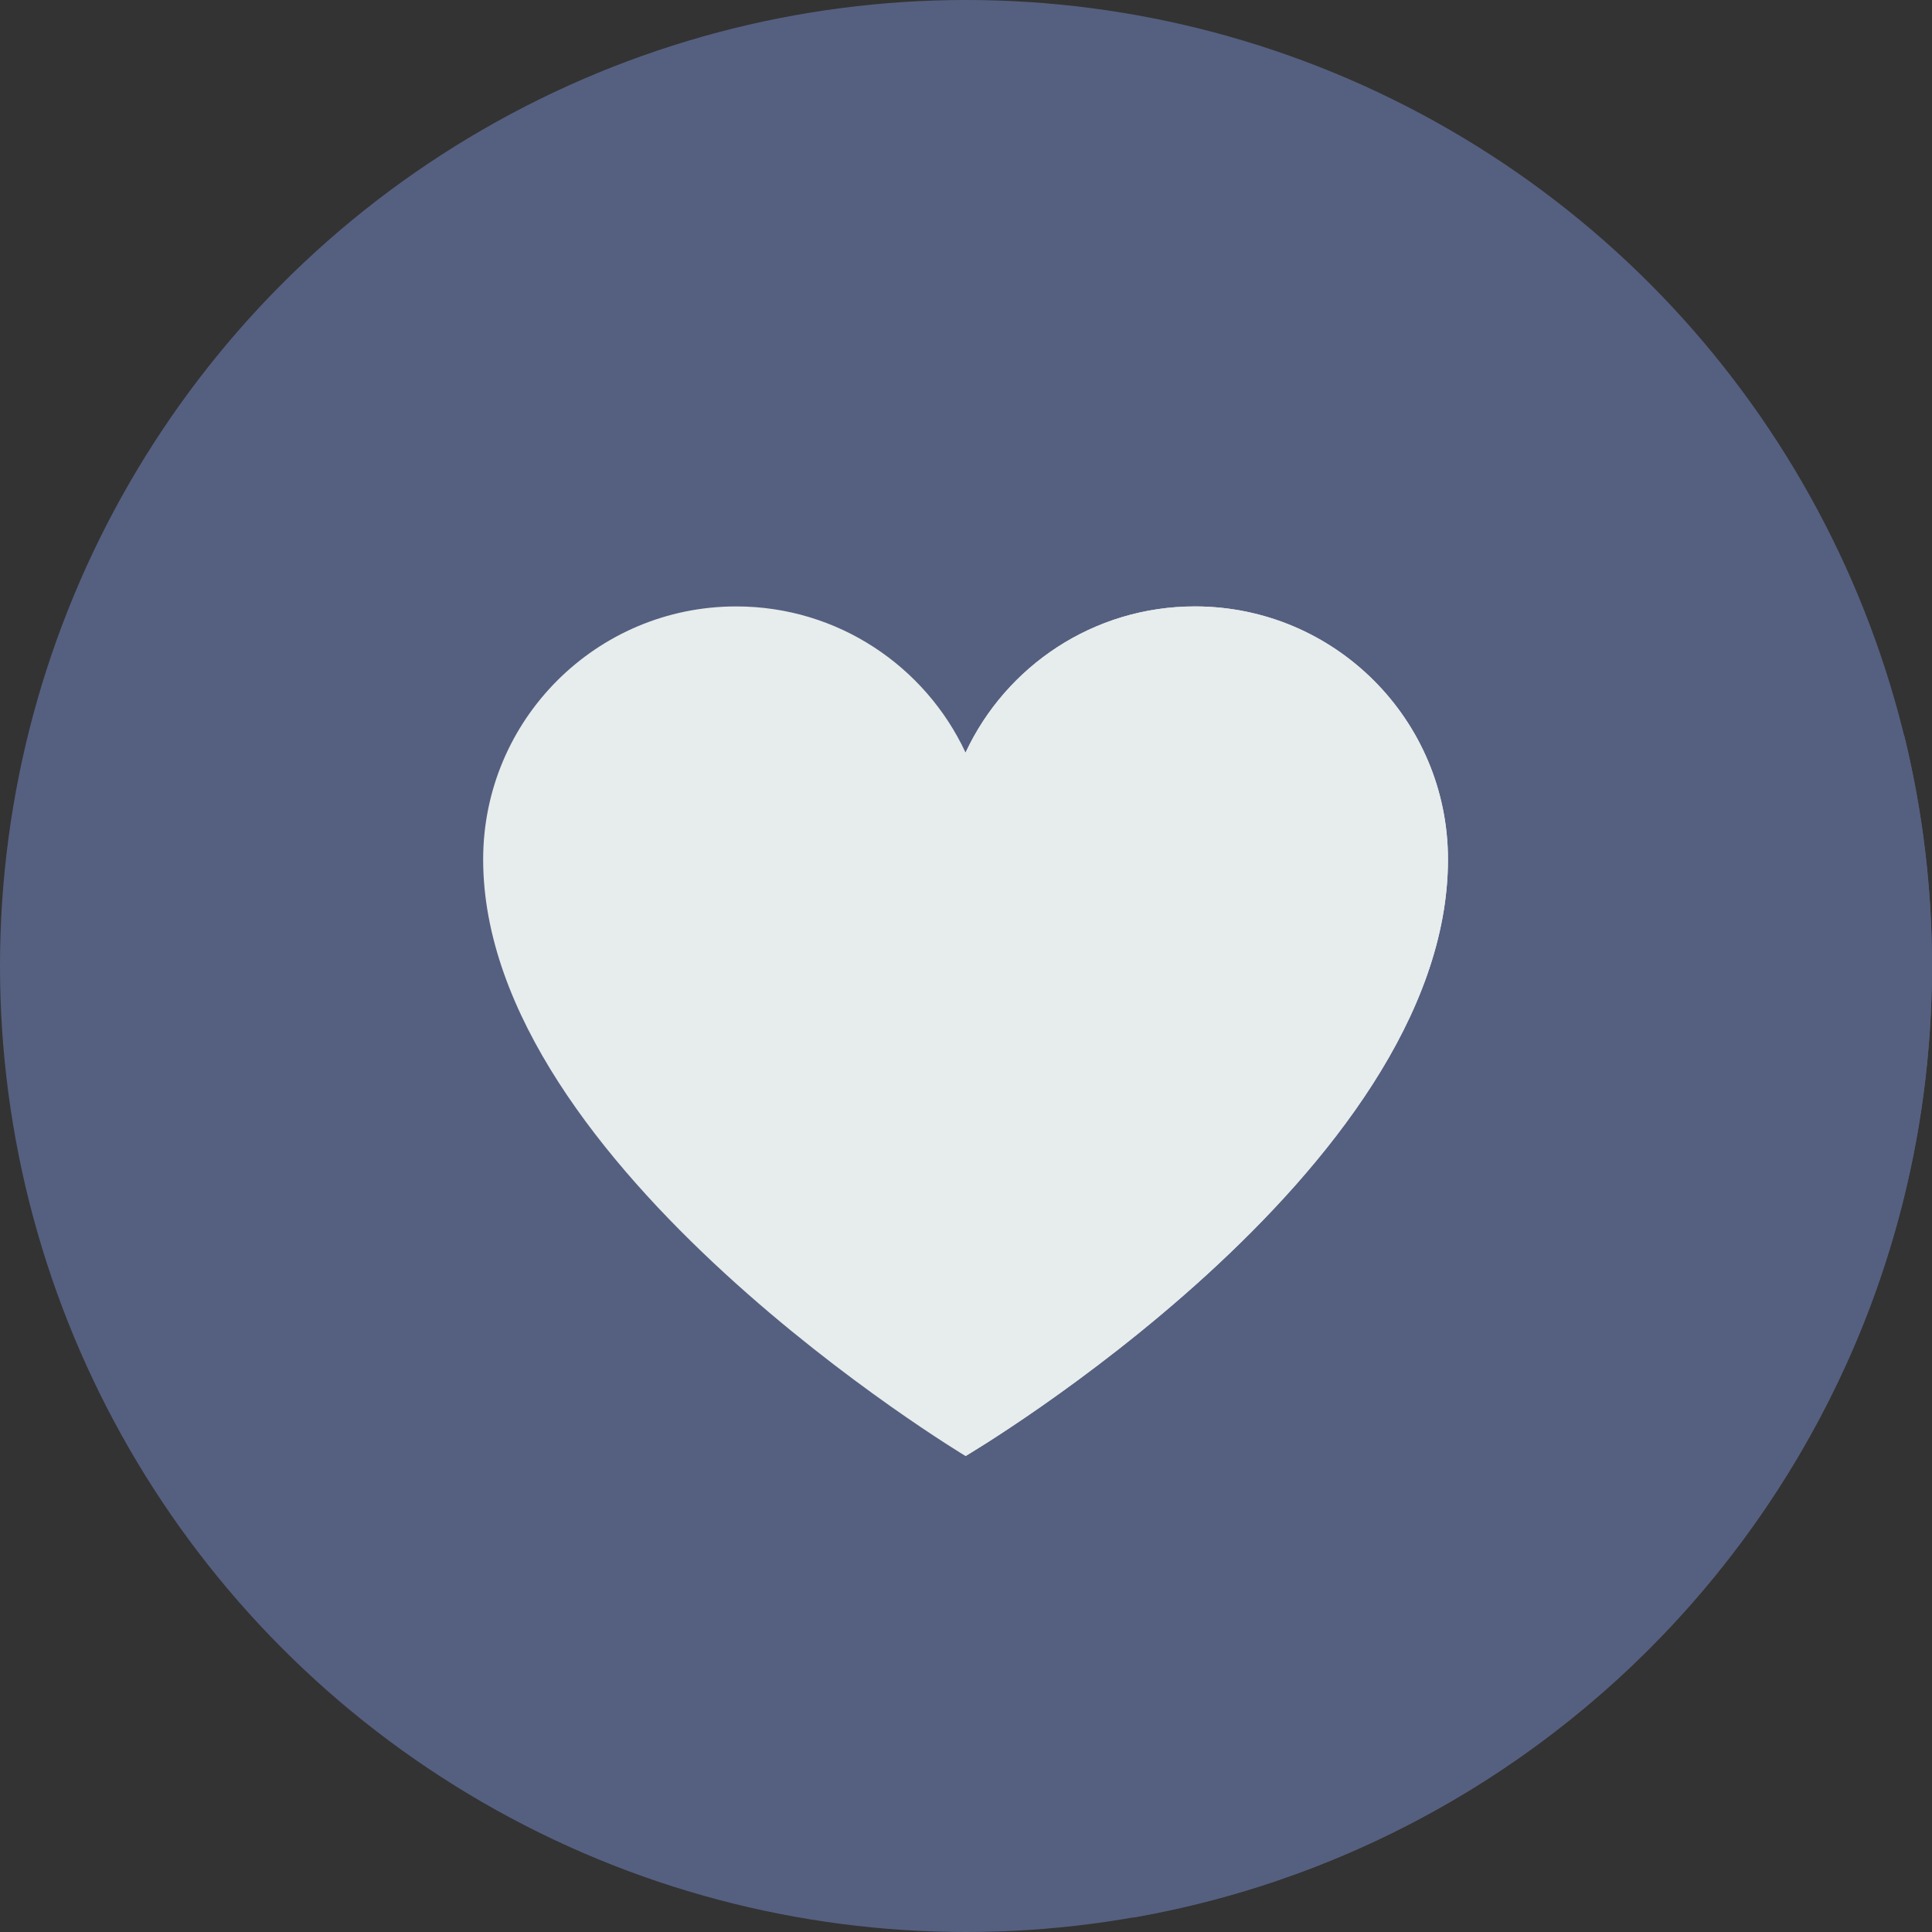 <?xml version="1.0" encoding="UTF-8" standalone="no"?>
<svg
   xmlns:dc="http://purl.org/dc/elements/1.1/"
   xmlns:cc="http://creativecommons.org/ns#"
   xmlns:rdf="http://www.w3.org/1999/02/22-rdf-syntax-ns#"
   xmlns:svg="http://www.w3.org/2000/svg"
   xmlns="http://www.w3.org/2000/svg"
   xmlns:sodipodi="http://sodipodi.sourceforge.net/DTD/sodipodi-0.dtd"
   xmlns:inkscape="http://www.inkscape.org/namespaces/inkscape"
   id="Capa_1"
   enable-background="new 0 0 512 512"
   height="512px"
   viewBox="0 0 512 512"
   width="512px"
   ml-update="aware"
   class=""
   version="1.1"
   sodipodi:docname="perfil-i.svg"
   inkscape:version="0.92.3 (2405546, 2018-03-11)">
  <rect x="0" y="0" width="512" height="512" fill="#333333" stroke="none"/>
  <defs
     id="defs25" />
  <sodipodi:namedview
     pagecolor="#ffffff"
     bordercolor="#666666"
     borderopacity="1"
     objecttolerance="10"
     gridtolerance="10"
     guidetolerance="10"
     inkscape:pageopacity="0"
     inkscape:pageshadow="2"
     inkscape:window-width="1366"
     inkscape:window-height="705"
     id="namedview23"
     showgrid="false"
     inkscape:zoom="0.4609375"
     inkscape:cx="256"
     inkscape:cy="256"
     inkscape:window-x="0"
     inkscape:window-y="30"
     inkscape:window-maximized="1"
     inkscape:current-layer="Capa_1" />
  <g
     id="g895">
    <circle
       id="circle2"
       style="fill:#556080"
       data-old_color="#2864f0"
       class=""
       data-original="#556080"
       r="256"
       cy="256"
       cx="256" />
    <path
       inkscape:connector-curvature="0"
       id="path4"
       style="fill:#556080"
       data-old_color="#27488f"
       class=""
       data-original="#556080"
       d="M 300.313,508.168 C 420.576,487.18 512,382.271 512,256 c 0,-21.028 -2.554,-41.457 -7.336,-61.012 l -86.91,-86.91 -81.347,29.663 29.834,29.834 -67.091,77.489 -55.635,-55.635 -38.954,137.134 73.438,73.437 -64.285,21.569 z" />
    <path
       inkscape:connector-curvature="0"
       id="path6"
       style="fill:#556080"
       data-old_color="#fff"
       class=""
       data-original="#556080"
       d="m 418.093,189.303 -0.339,-81.225 -81.222,-0.338 -0.125,30 30.345,0.126 -73.099,73.099 21.213,21.214 73.101,-73.1 0.126,30.349 z" />
    <path
       inkscape:connector-curvature="0"
       id="path8"
       style="fill:#556080"
       data-old_color="#dce1eb"
       class=""
       data-original="#556080"
       d="m 418.093,189.303 -0.339,-81.224 -113.494,113.494 10.606,10.606 73.101,-73.1 0.126,30.349 z" />
    <g
       transform="matrix(0.785,0,0,0.785,54.982,61.787)"
       id="g883">
      <path
         d="m 299.9,391.569 h -28.093 v -69.761 h -30 v 69.761 h -28.093 v 30 h 28.093 l 0.001,27.737 h 30 l -10e-4,-27.737 H 299.9 Z"
         data-original="#556080"
         class=""
         data-old_color="#fff"
         style="fill:#556080"
         id="path10"
         inkscape:connector-curvature="0" />
      <path
         d="M 299.9,391.569 H 271.807 V 321.808 H 256 v 127.498 h 15.808 l -10e-4,-27.737 H 299.9 Z"
         data-original="#556080"
         class=""
         data-old_color="#dce1eb"
         style="fill:#556080"
         id="path12"
         inkscape:connector-curvature="0" />
      <g
         id="g856"
         transform="matrix(1.498,0,0,1.498,-127.561,-134.327)">
        <path
           inkscape:connector-curvature="0"
           id="path14"
           style="fill:#e7eced"
           data-old_color="#ff8fb8"
           class="active-path"
           data-original="#E7ECED"
           d="m 147.283,230.818 c 0,-31.495 25.532,-57.026 57.026,-57.026 22.885,0 42.61,13.486 51.691,32.939 9.081,-19.453 28.806,-32.939 51.691,-32.939 31.495,0 57.027,25.532 57.027,57.026 C 364.717,301.146 256,365.262 256,365.262 c 0,0 -108.717,-65.209 -108.717,-134.444 z" />
        <path
           inkscape:connector-curvature="0"
           id="path16"
           style="fill:#e7eced"
           data-old_color="#ff5f96"
           class="active-path"
           data-original="#E7ECED"
           d="m 307.69,173.792 c -22.885,0 -42.61,13.486 -51.69,32.939 v 158.531 c 0.376,0.231 0,0 0,0 0,0 108.717,-64.116 108.717,-134.443 0,-31.496 -25.531,-57.027 -57.027,-57.027 z" />
      </g>
    </g>
  </g>
</svg>

